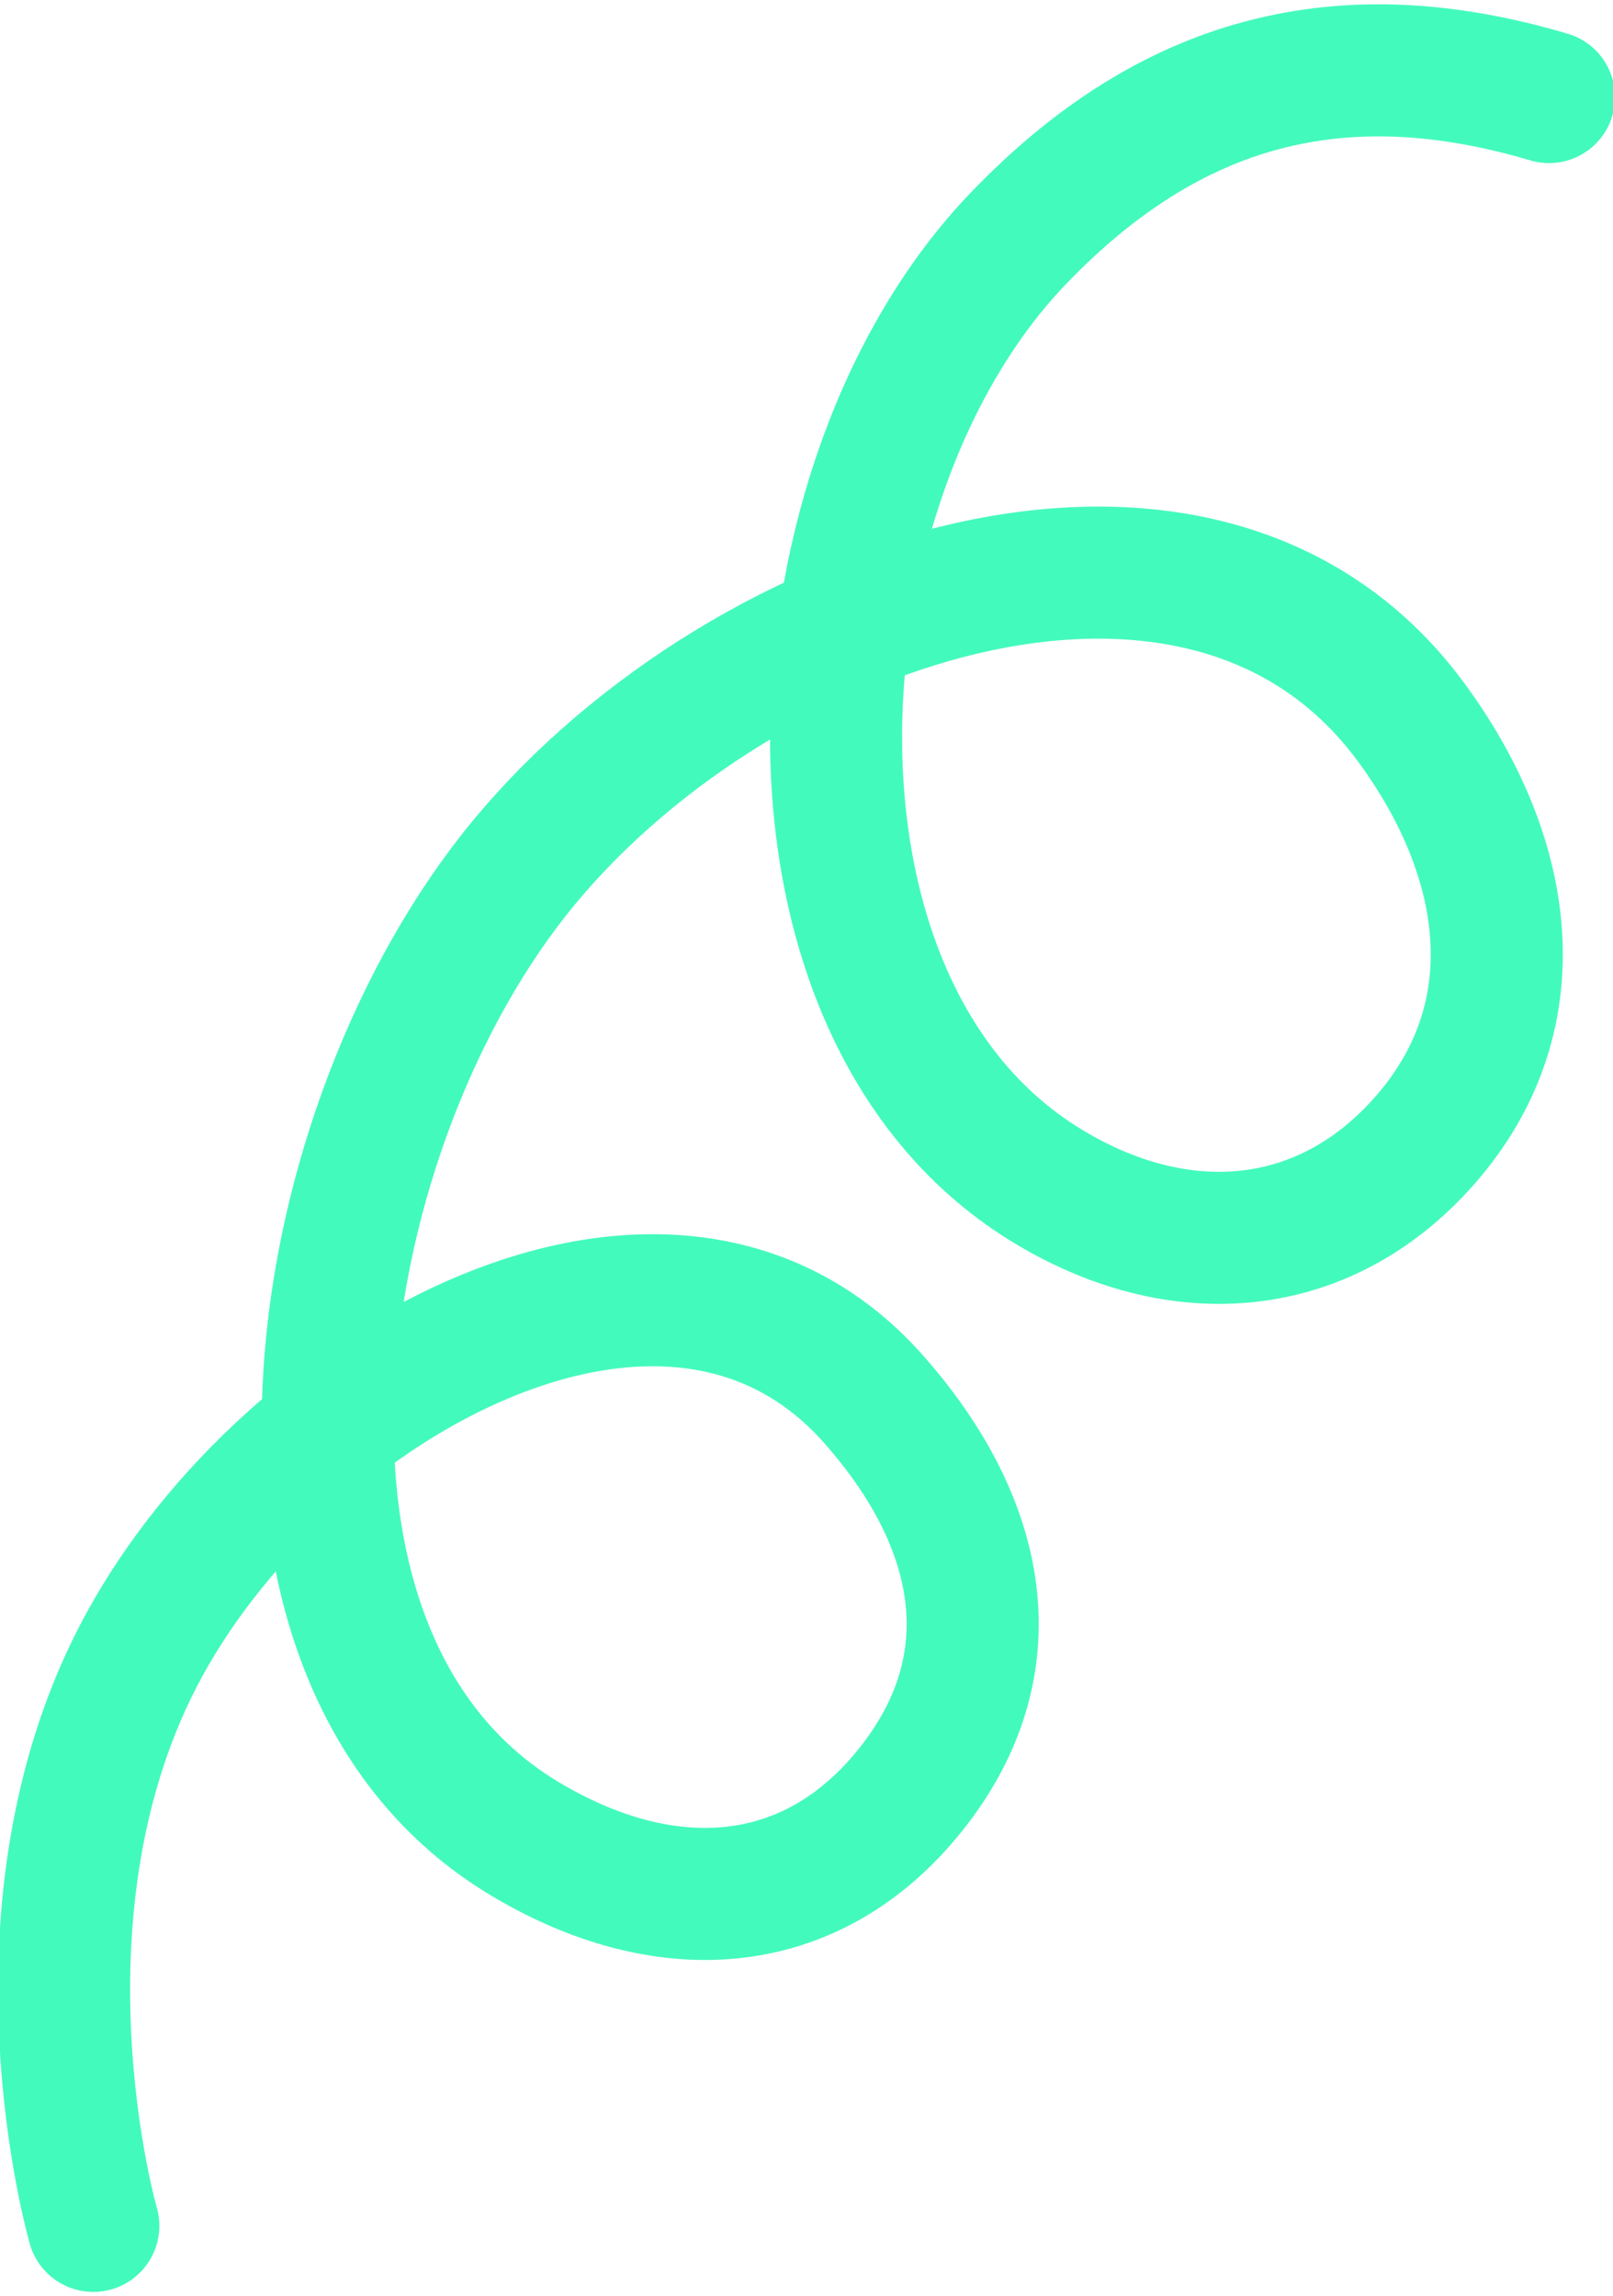 <svg width="513" height="730" viewBox="0 0 513 730" fill="none" xmlns="http://www.w3.org/2000/svg">
<path d="M29.682 707.803C29.682 707.803 0.364 606.465 45.83 523.137C92.044 438.441 212.92 371.614 277.782 444.871C312.674 484.278 321.585 529.162 289.543 569.187C257.608 609.077 211.003 611.122 166.931 584.725C72.574 528.21 95.777 363.924 163.602 278.022C231.564 191.947 381.32 138.436 448.579 229.387C480.037 271.925 487.602 321.754 454.631 360.905C422.312 399.282 374.982 403.144 332.019 376.444C240.357 319.48 250.072 152.589 323.932 75.743C372.159 25.567 426.266 11.176 492.653 30.867" stroke="#43FABD" stroke-width="42" stroke-linecap="round"/>
</svg>
